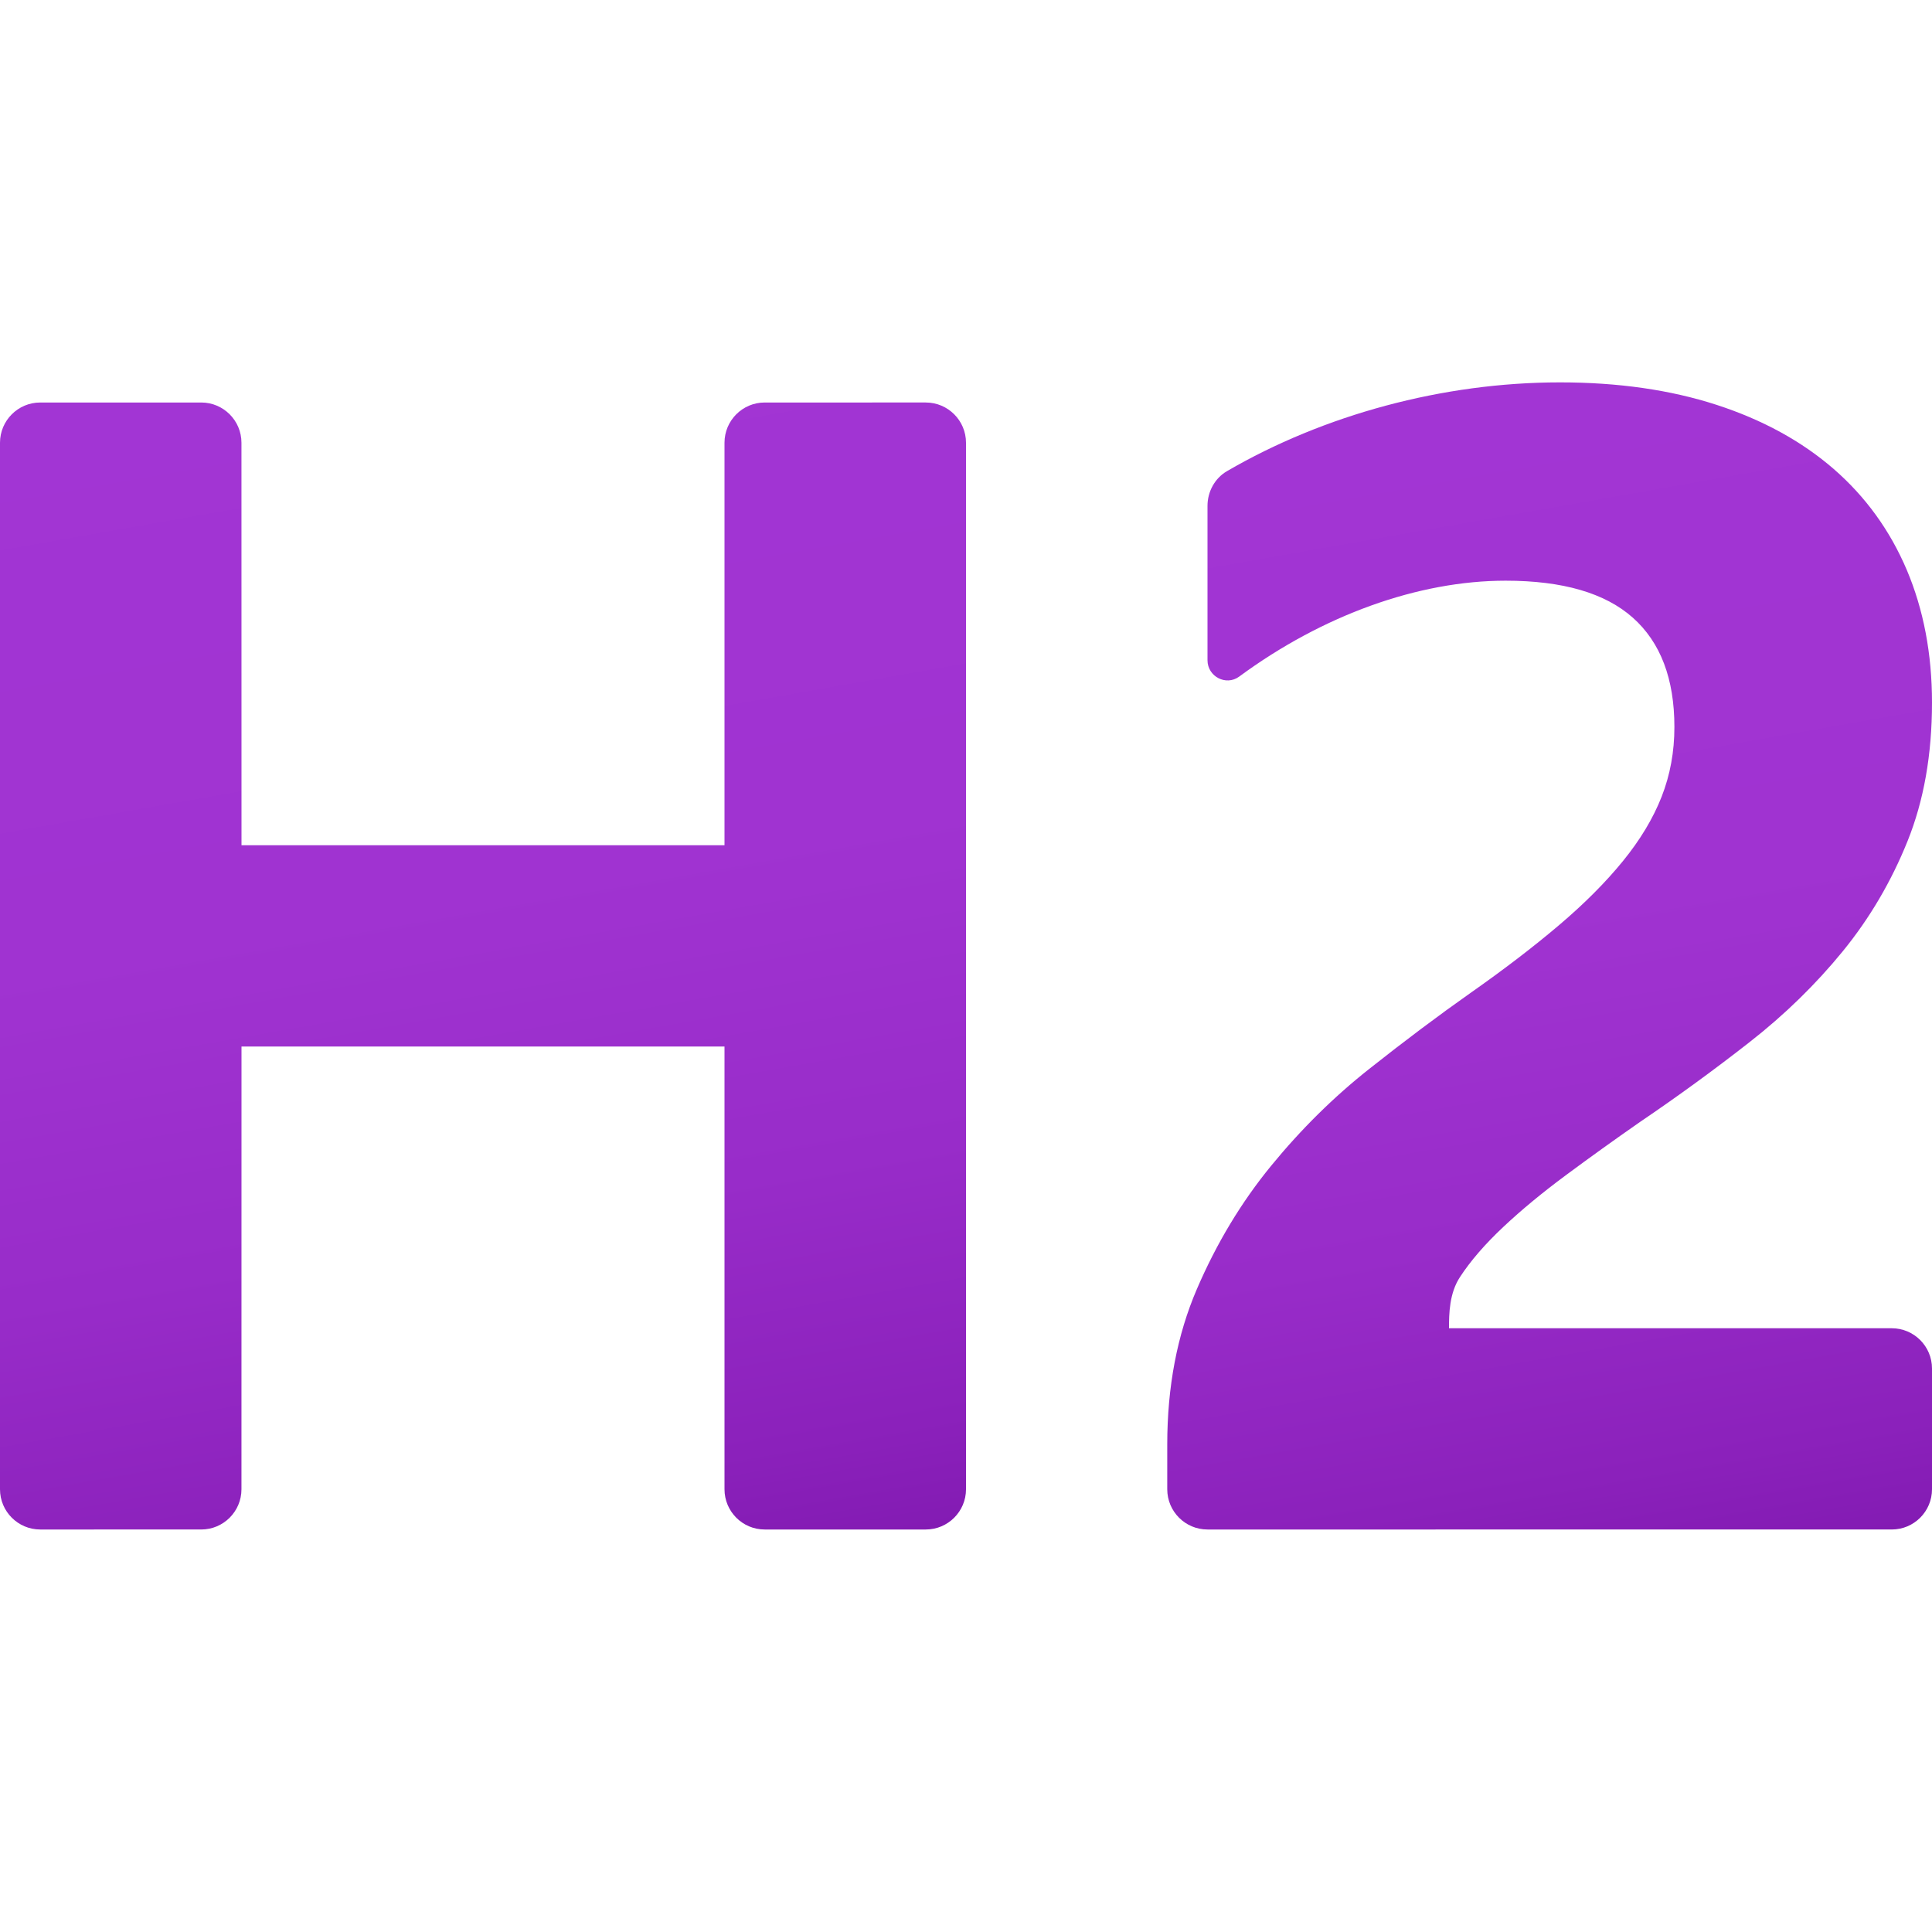 <svg xmlns="http://www.w3.org/2000/svg"  viewBox="0 0 48 48" width="50px" height="50px"><linearGradient id="8~f4llyLjWlx5cwblPwVsa" x1="9.271" x2="14.729" y1="41.474" y2="10.526" gradientTransform="matrix(1 0 0 -1 0 50)" gradientUnits="userSpaceOnUse"><stop offset="0" stop-color="#a235d4"/><stop offset=".441" stop-color="#a033d1"/><stop offset=".702" stop-color="#982cc9"/><stop offset=".915" stop-color="#8b21bb"/><stop offset="1" stop-color="#831bb3"/></linearGradient><path fill="url(#8~f4llyLjWlx5cwblPwVsa)" d="M23,38h-4.001C18.447,38,18,37.552,18,37V26H6L5.999,37c0,0.552-0.448,1-1,1H1 c-0.552,0-1-0.448-1-1V11c0-0.552,0.448-1,1-1h3.999c0.552,0,1,0.448,1,1L6,21h12V11c0-0.552,0.447-1,0.999-1H23 c0.552,0,1,0.448,1,1v26C24,37.552,23.552,38,23,38z"/><linearGradient id="8~f4llyLjWlx5cwblPwVsb" x1="35.498" x2="40.666" y1="40.176" y2="10.868" gradientTransform="matrix(1 0 0 -1 0 50)" gradientUnits="userSpaceOnUse"><stop offset="0" stop-color="#a235d4"/><stop offset=".441" stop-color="#a033d1"/><stop offset=".702" stop-color="#982cc9"/><stop offset=".915" stop-color="#8b21bb"/><stop offset="1" stop-color="#831bb3"/></linearGradient><path fill="url(#8~f4llyLjWlx5cwblPwVsb)" d="M36,33h11c0.552,0,1,0.448,1,1v3c0,0.552-0.448,1-1,1H30c-0.552,0-1-0.448-1-1v-1.111 c0-1.433,0.245-2.72,0.735-3.86s1.106-2.163,1.849-3.069c0.742-0.906,1.553-1.707,2.435-2.404c0.88-0.697,1.719-1.326,2.514-1.886 c0.836-0.587,1.567-1.147,2.196-1.681c0.63-0.534,1.16-1.065,1.59-1.593s0.752-1.062,0.964-1.603s0.317-1.117,0.317-1.73 c0-1.199-0.344-2.104-1.033-2.717s-1.742-0.919-3.16-0.919c-2.17,0-4.549,0.857-6.62,2.383C30.46,17.05,30,16.808,30,16.403v-3.834 c0-0.353,0.18-0.687,0.485-0.864c2.399-1.396,5.359-2.205,8.273-2.205c1.444,0,2.74,0.186,3.886,0.557 c1.146,0.372,2.116,0.903,2.912,1.593c0.795,0.691,1.4,1.528,1.818,2.511C47.79,15.146,48,16.244,48,17.456 c0,1.29-0.203,2.437-0.607,3.44c-0.404,1.004-0.94,1.916-1.609,2.737c-0.67,0.821-1.441,1.574-2.316,2.258 c-0.874,0.684-1.782,1.346-2.723,1.984c-0.636,0.443-1.249,0.883-1.838,1.32c-0.59,0.437-1.11,0.867-1.56,1.29 c-0.451,0.424-0.809,0.837-1.073,1.241C36.008,32.129,36,32.635,36,33z"/></svg>